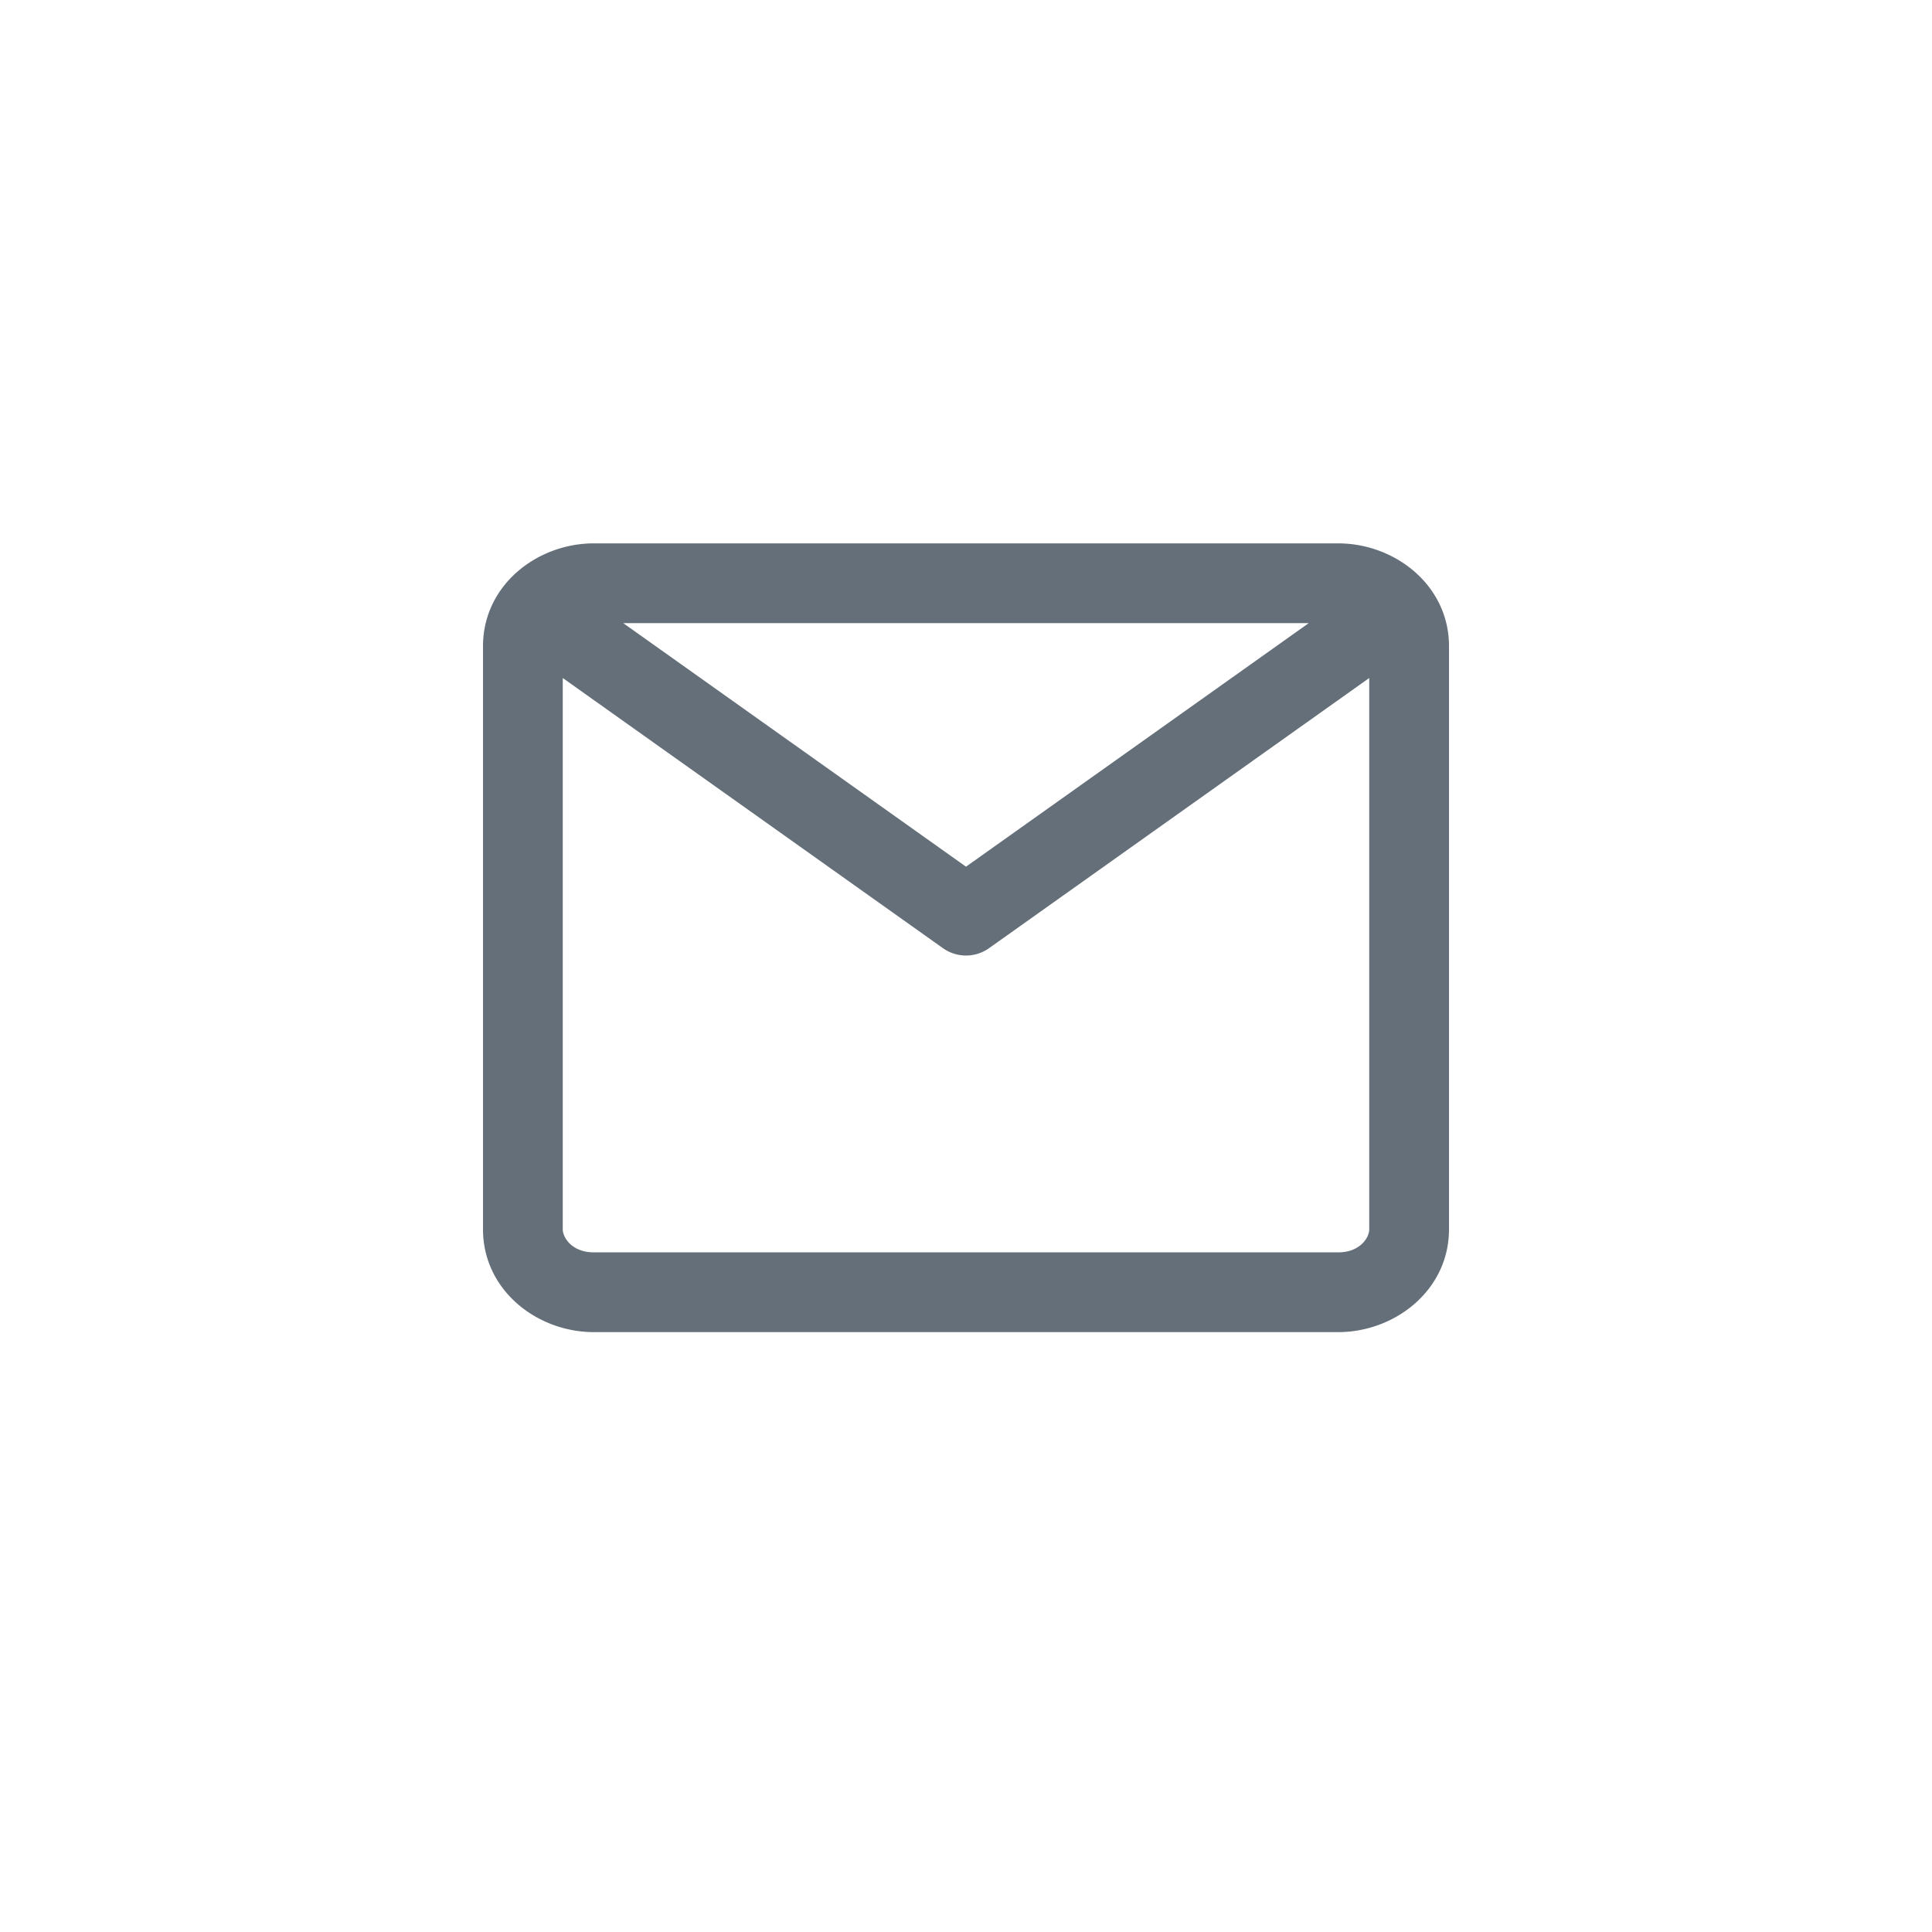 <svg width="32" height="32" fill="none" xmlns="http://www.w3.org/2000/svg"><path fill-rule="evenodd" clip-rule="evenodd" d="M10.323 10.321 16 14.355l5.677-4.034H10.323Zm12.356.909-6.296 4.474a.66.66 0 0 1-.766 0L9.321 11.23v9.13c0 .14.155.383.514.383h12.33c.36 0 .514-.242.514-.383v-9.13ZM8 10.704C8 9.692 8.897 9 9.835 9h12.33C23.103 9 24 9.692 24 10.704v9.656c0 1.012-.897 1.704-1.835 1.704H9.835C8.897 22.064 8 21.372 8 20.36v-9.656Z" fill="#646F79"/></svg>